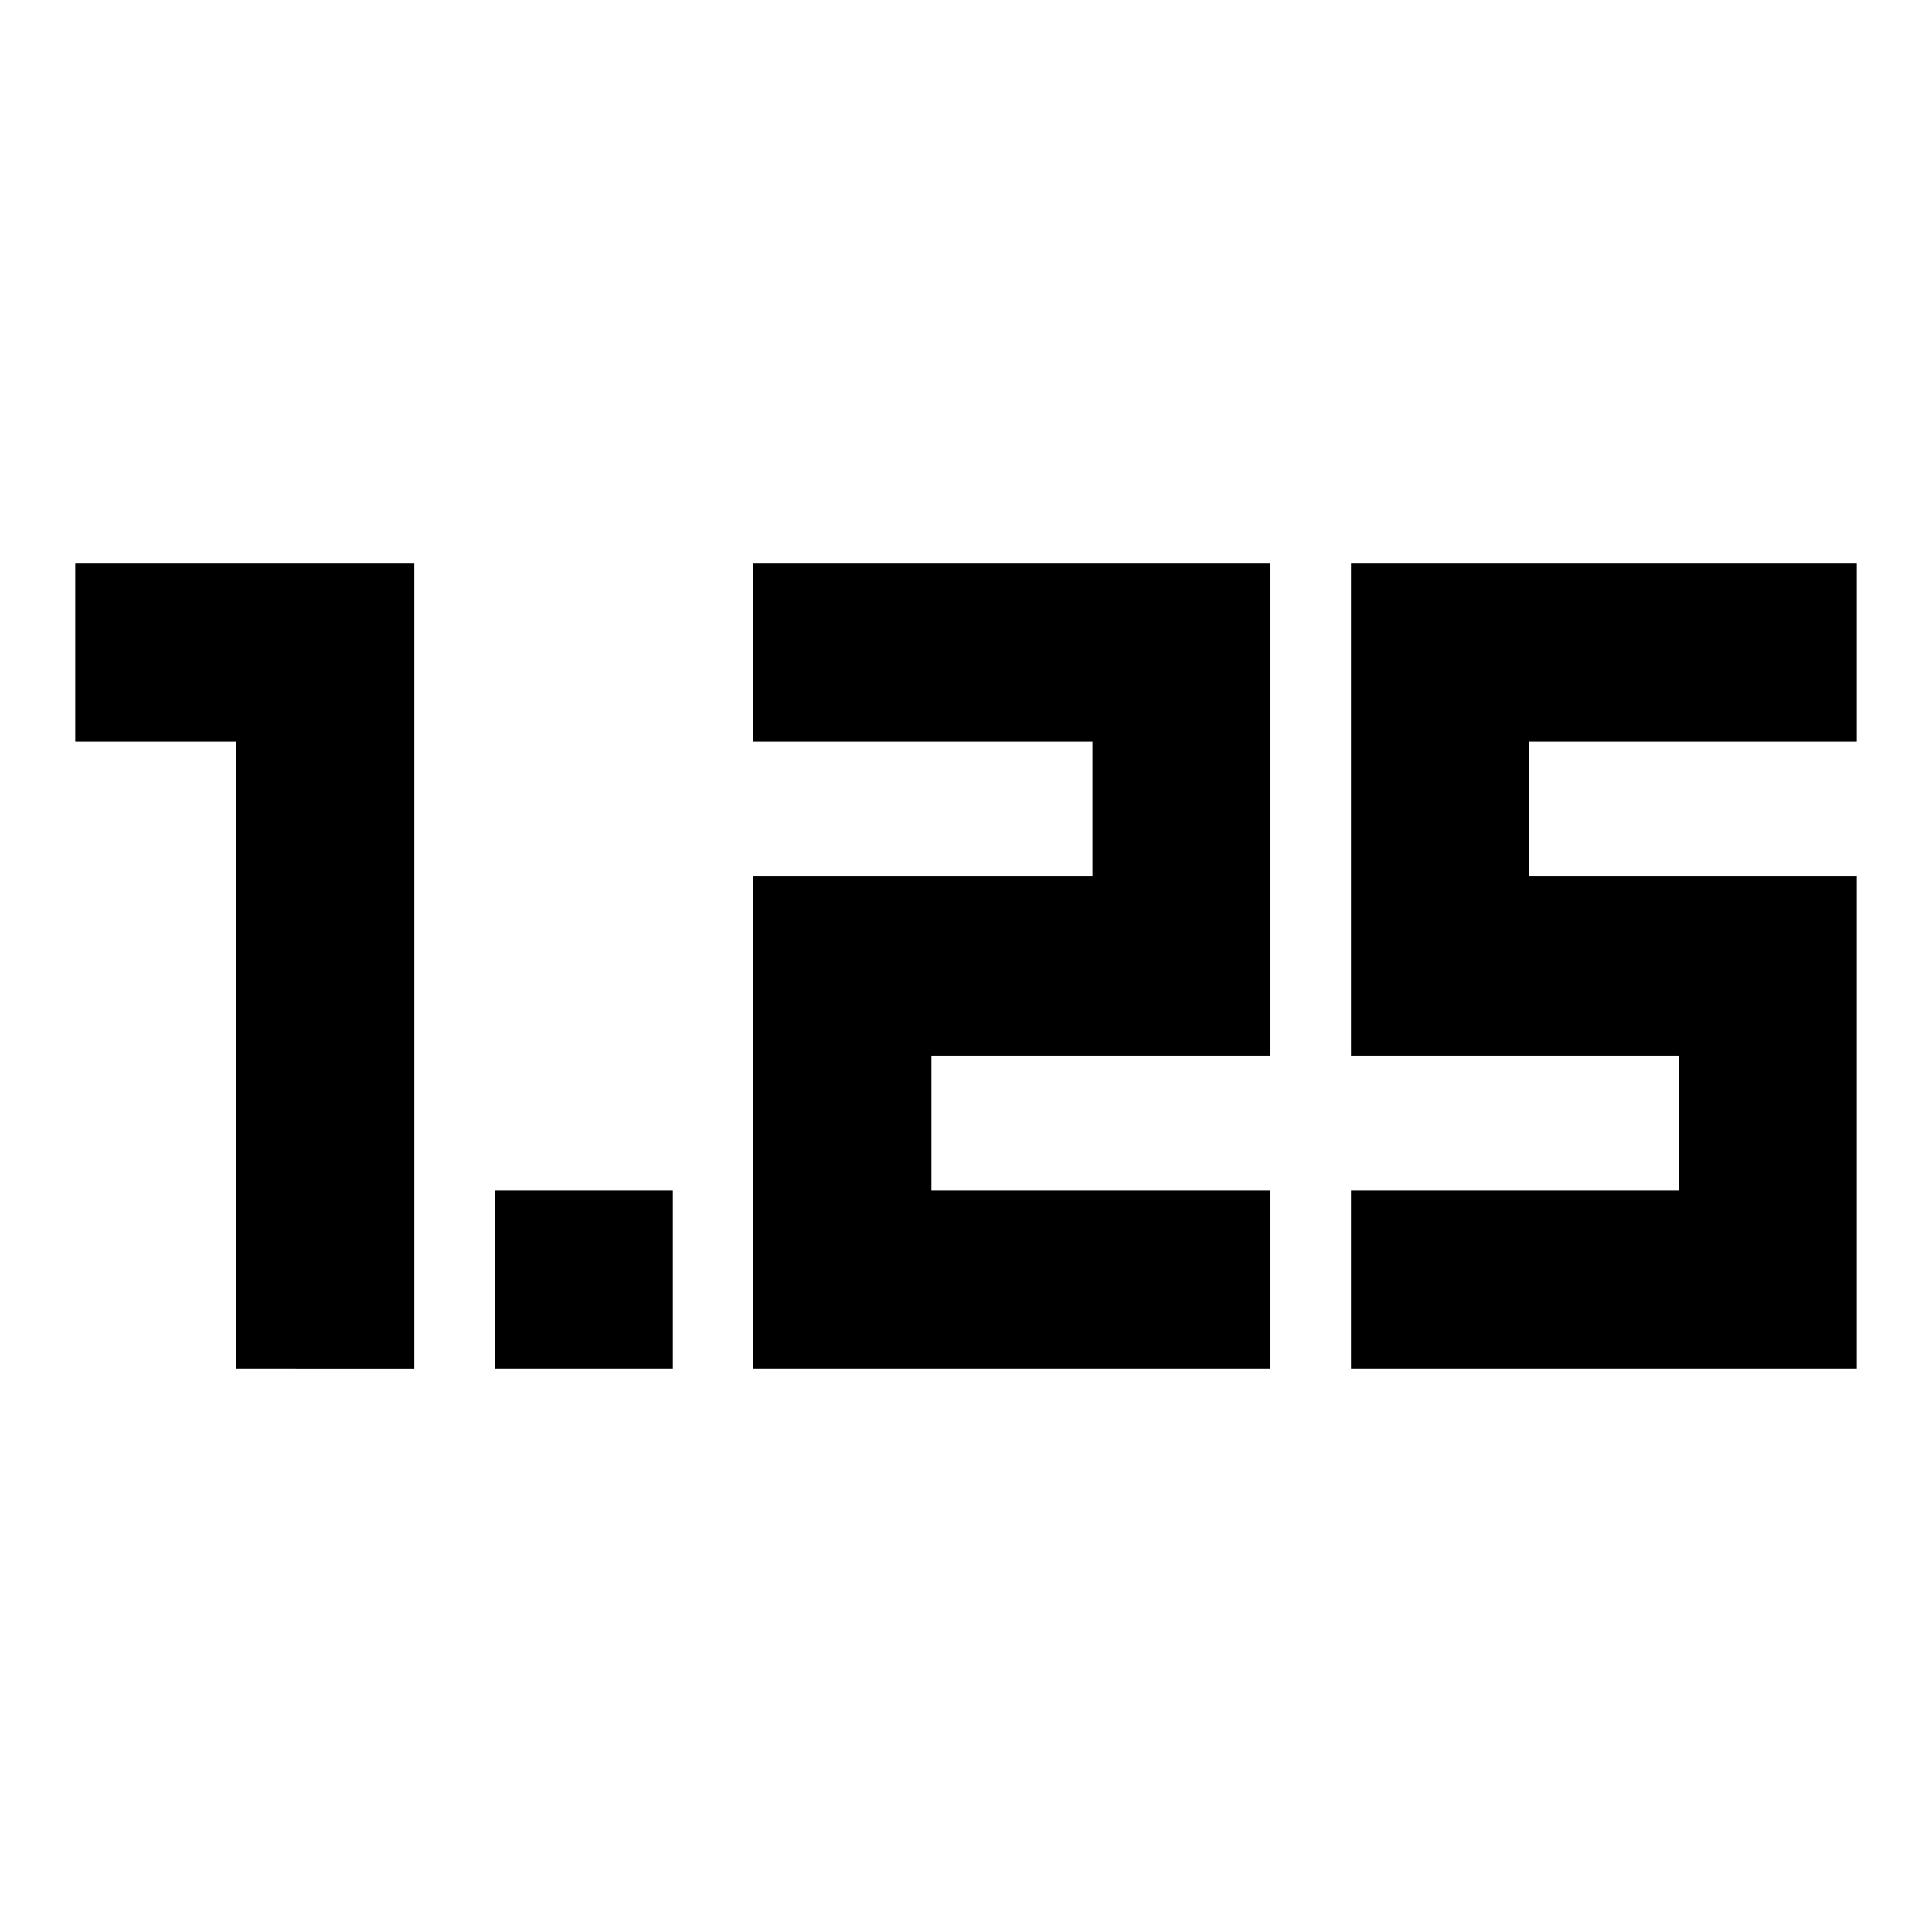 <svg xmlns="http://www.w3.org/2000/svg" height="24" viewBox="0 -960 960 960" width="24"><path d="M245.869-280v-88.479h88.479V-280h-88.479Zm425.436 0v-88.479h162.826v-66.999H671.305V-680H922.61v88.479H759.784v66.999H922.61V-280H671.305Zm-296.957 0v-244.522h168.478v-66.999H374.348V-680h256.957v244.522H462.826v66.999h168.479V-280H374.348Zm-256.958 0v-311.521h-80V-680H205.87v400H117.39Z"/></svg>